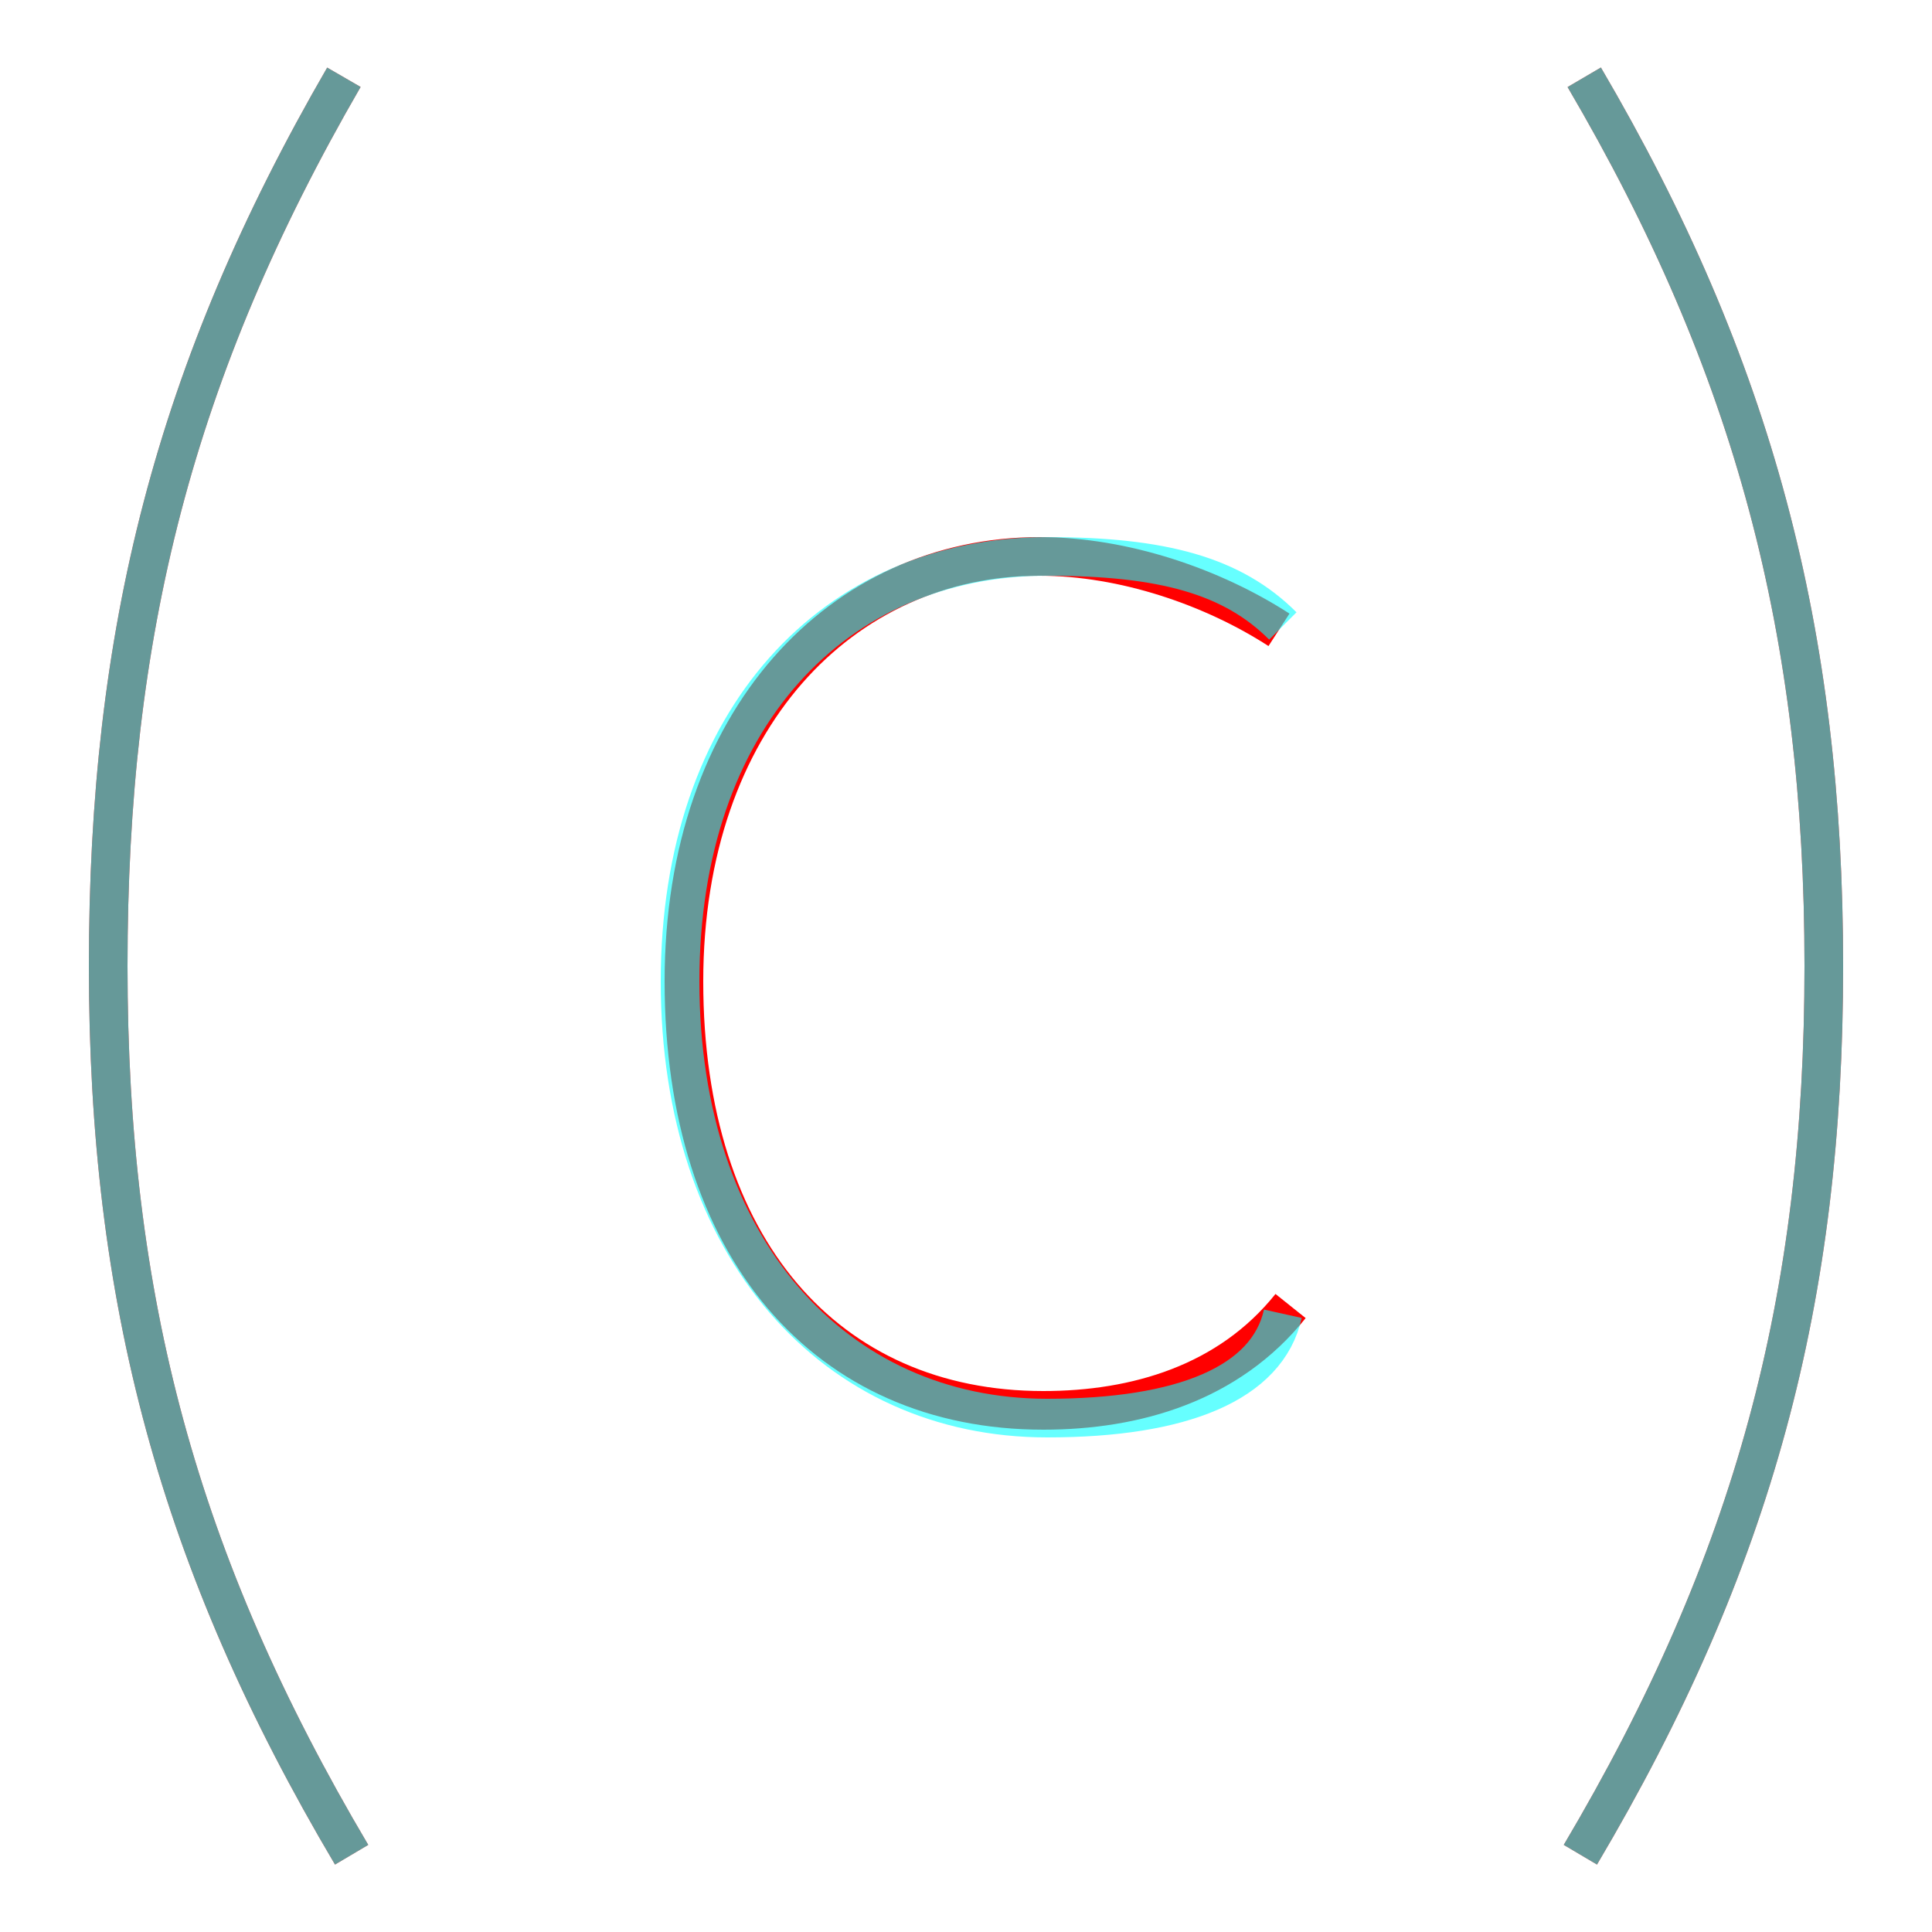 <?xml version='1.0' encoding='utf8'?>
<svg viewBox="0.0 -6.0 50.0 50.0" version="1.1" xmlns="http://www.w3.org/2000/svg">
<rect x="0.0" y="-6.0" width="50.0" height="50.0" fill="#333333" stroke="none"/>
<rect x="-1000" y="-1000" width="2000" height="2000" stroke="white" fill="white"/>
<g style="fill:none;stroke:rgba(255, 0, 0, 1);  stroke-width:1"><path d="M 8.9 -42.0 C 4.5 -34.4 2.8 -27.6 2.8 -19.0 C 2.8 -10.4 4.6 -3.6 9.1 4.0 M 41.0 -42.0 C 45.4 -34.5 47.2 -27.6 47.2 -19.0 C 47.2 -10.4 45.4 -3.6 40.9 4.0 M 33.1 -27.7 C 31.4 -28.8 29.1 -29.6 26.9 -29.6 C 21.8 -29.6 17.7 -25.4 17.7 -18.6 C 17.7 -11.7 21.4 -7.5 27.0 -7.5 C 29.4 -7.5 31.8 -8.2 33.4 -10.2" transform="translate(0.0 38.0)" />
</g>
<g style="fill:none;stroke:rgba(0, 255, 255, 0.6);  stroke-width:1">
<path d="M 8.9 -42.0 C 4.5 -34.4 2.8 -27.6 2.8 -19.0 C 2.8 -10.4 4.6 -3.6 9.1 4.0 M 41.0 -42.0 C 45.4 -34.5 47.2 -27.6 47.2 -19.0 C 47.2 -10.4 45.4 -3.6 40.9 4.0 M 33.2 -27.8 C 31.9 -29.1 30.1 -29.6 27.1 -29.6 C 21.6 -29.6 17.6 -25.4 17.6 -18.6 C 17.6 -11.7 21.6 -7.3 27.1 -7.3 C 30.6 -7.3 32.8 -8.2 33.2 -10.0" transform="translate(0.0 38.0)" />
</g>
</svg>